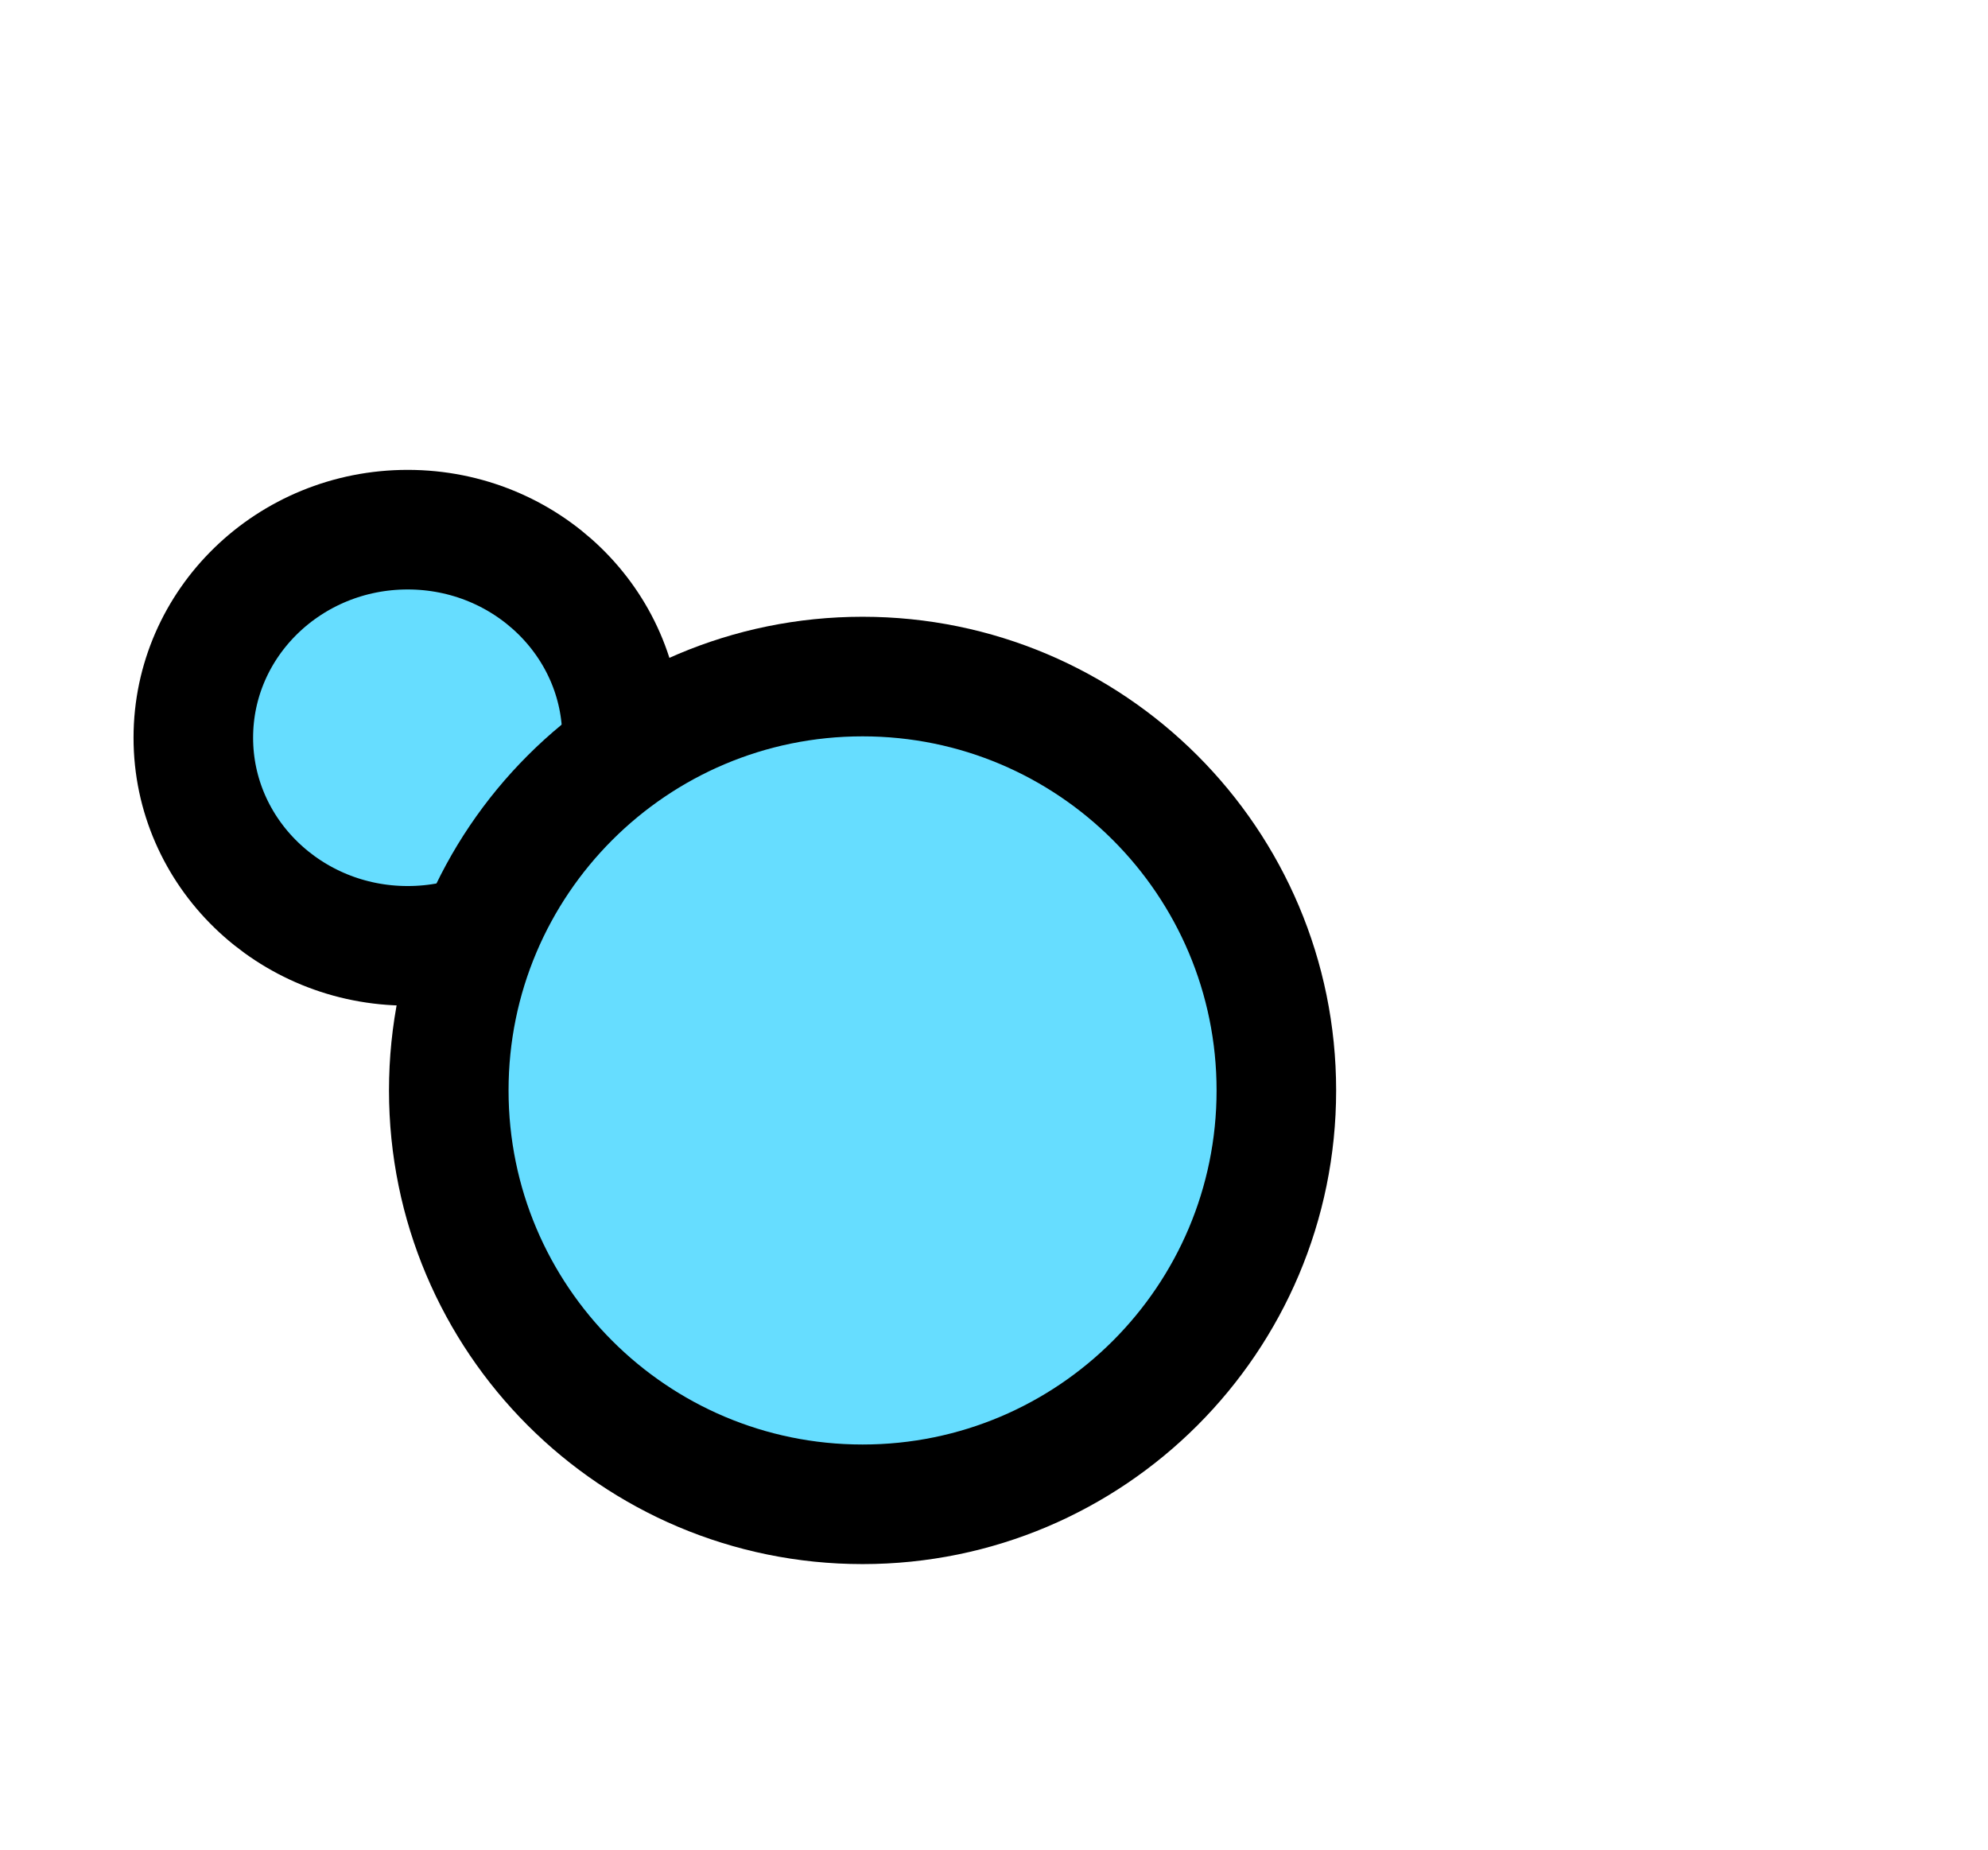 <svg version="1.1" xmlns="http://www.w3.org/2000/svg" xmlns:xlink="http://www.w3.org/1999/xlink" width="58.195" height="54.135" viewBox="0,0,58.195,54.135"><g transform="translate(-214.75,-148.086)"><g data-paper-data="{&quot;isPaintingLayer&quot;:true}" fill-rule="nonzero" stroke-linecap="butt" stroke-linejoin="miter" stroke-miterlimit="10" stroke-dasharray="" stroke-dashoffset="0" style="mix-blend-mode: normal"><path d="M232.959,169.678c0,3.364 -2.809,6.09 -6.275,6.09c-3.465,0 -6.275,-2.727 -6.275,-6.09c0,-3.364 2.809,-6.09 6.275,-6.09c3.465,0 6.275,2.727 6.275,6.09z" fill="#66ddff" stroke="#000000" stroke-width="3.5"/><path d="M227.887,180c0,-6.69 5.423,-12.113 12.113,-12.113c6.69,0 12.113,5.423 12.113,12.113c0,6.69 -5.423,12.113 -12.113,12.113c-6.69,0 -12.113,-5.423 -12.113,-12.113z" fill="#66ddff" stroke="#000000" stroke-width="3.5"/><path d="M214.75,202.221v-54.135h58.195v54.135z" fill="none" stroke="none" stroke-width="0"/></g></g></svg>